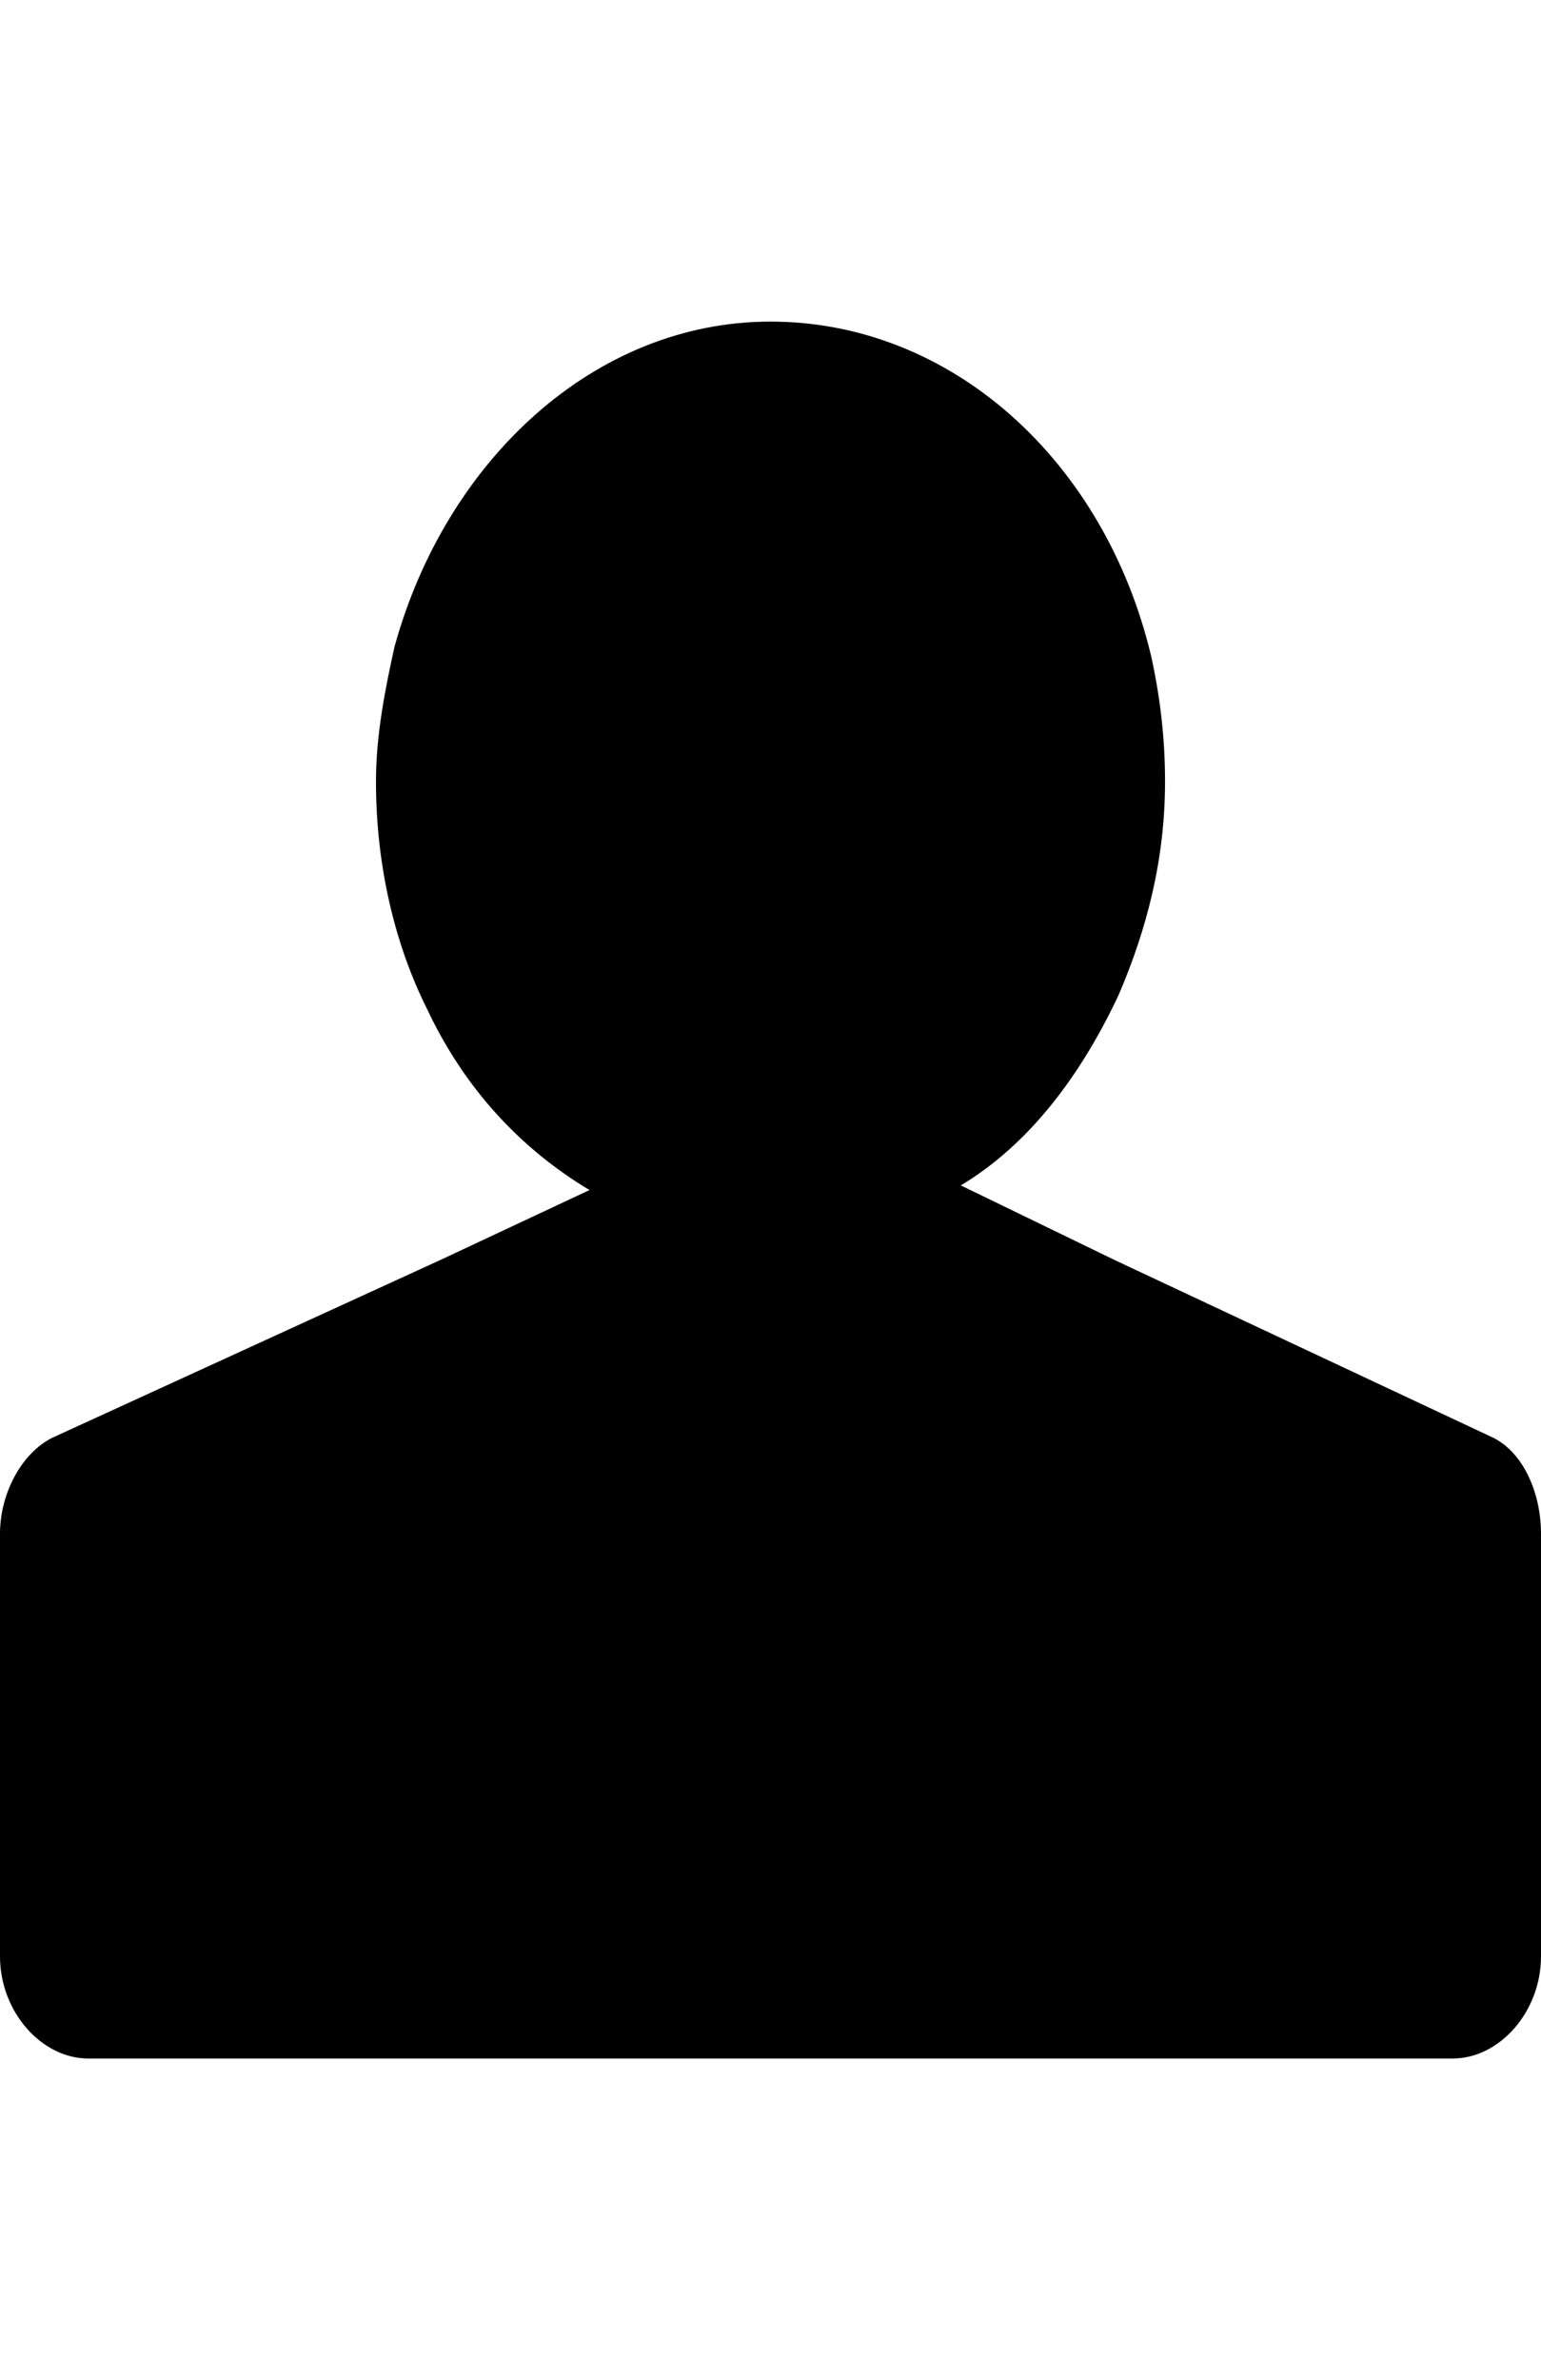 <svg version="1.1" xmlns="http://www.w3.org/2000/svg" xmlns:xlink="http://www.w3.org/1999/xlink" id="torso" viewBox="0 0 332 512.5"><path d="M321 309.25c7 3 11 12 11 21v91c0 12-9 22-19 22H19c-10 0-19-10-19-22v-91c0-9 5-18 12-21l83-38 32-15c-15-9-27-22-35-39-7-14-11-31-11-49 0-10 2-20 4-29 11-40 43-70 81-70 39 0 72 30 82 72 2 9 3 18 3 27 0 17-4 32-10 46-8 17-19 32-34 41l33 16z"/></svg>